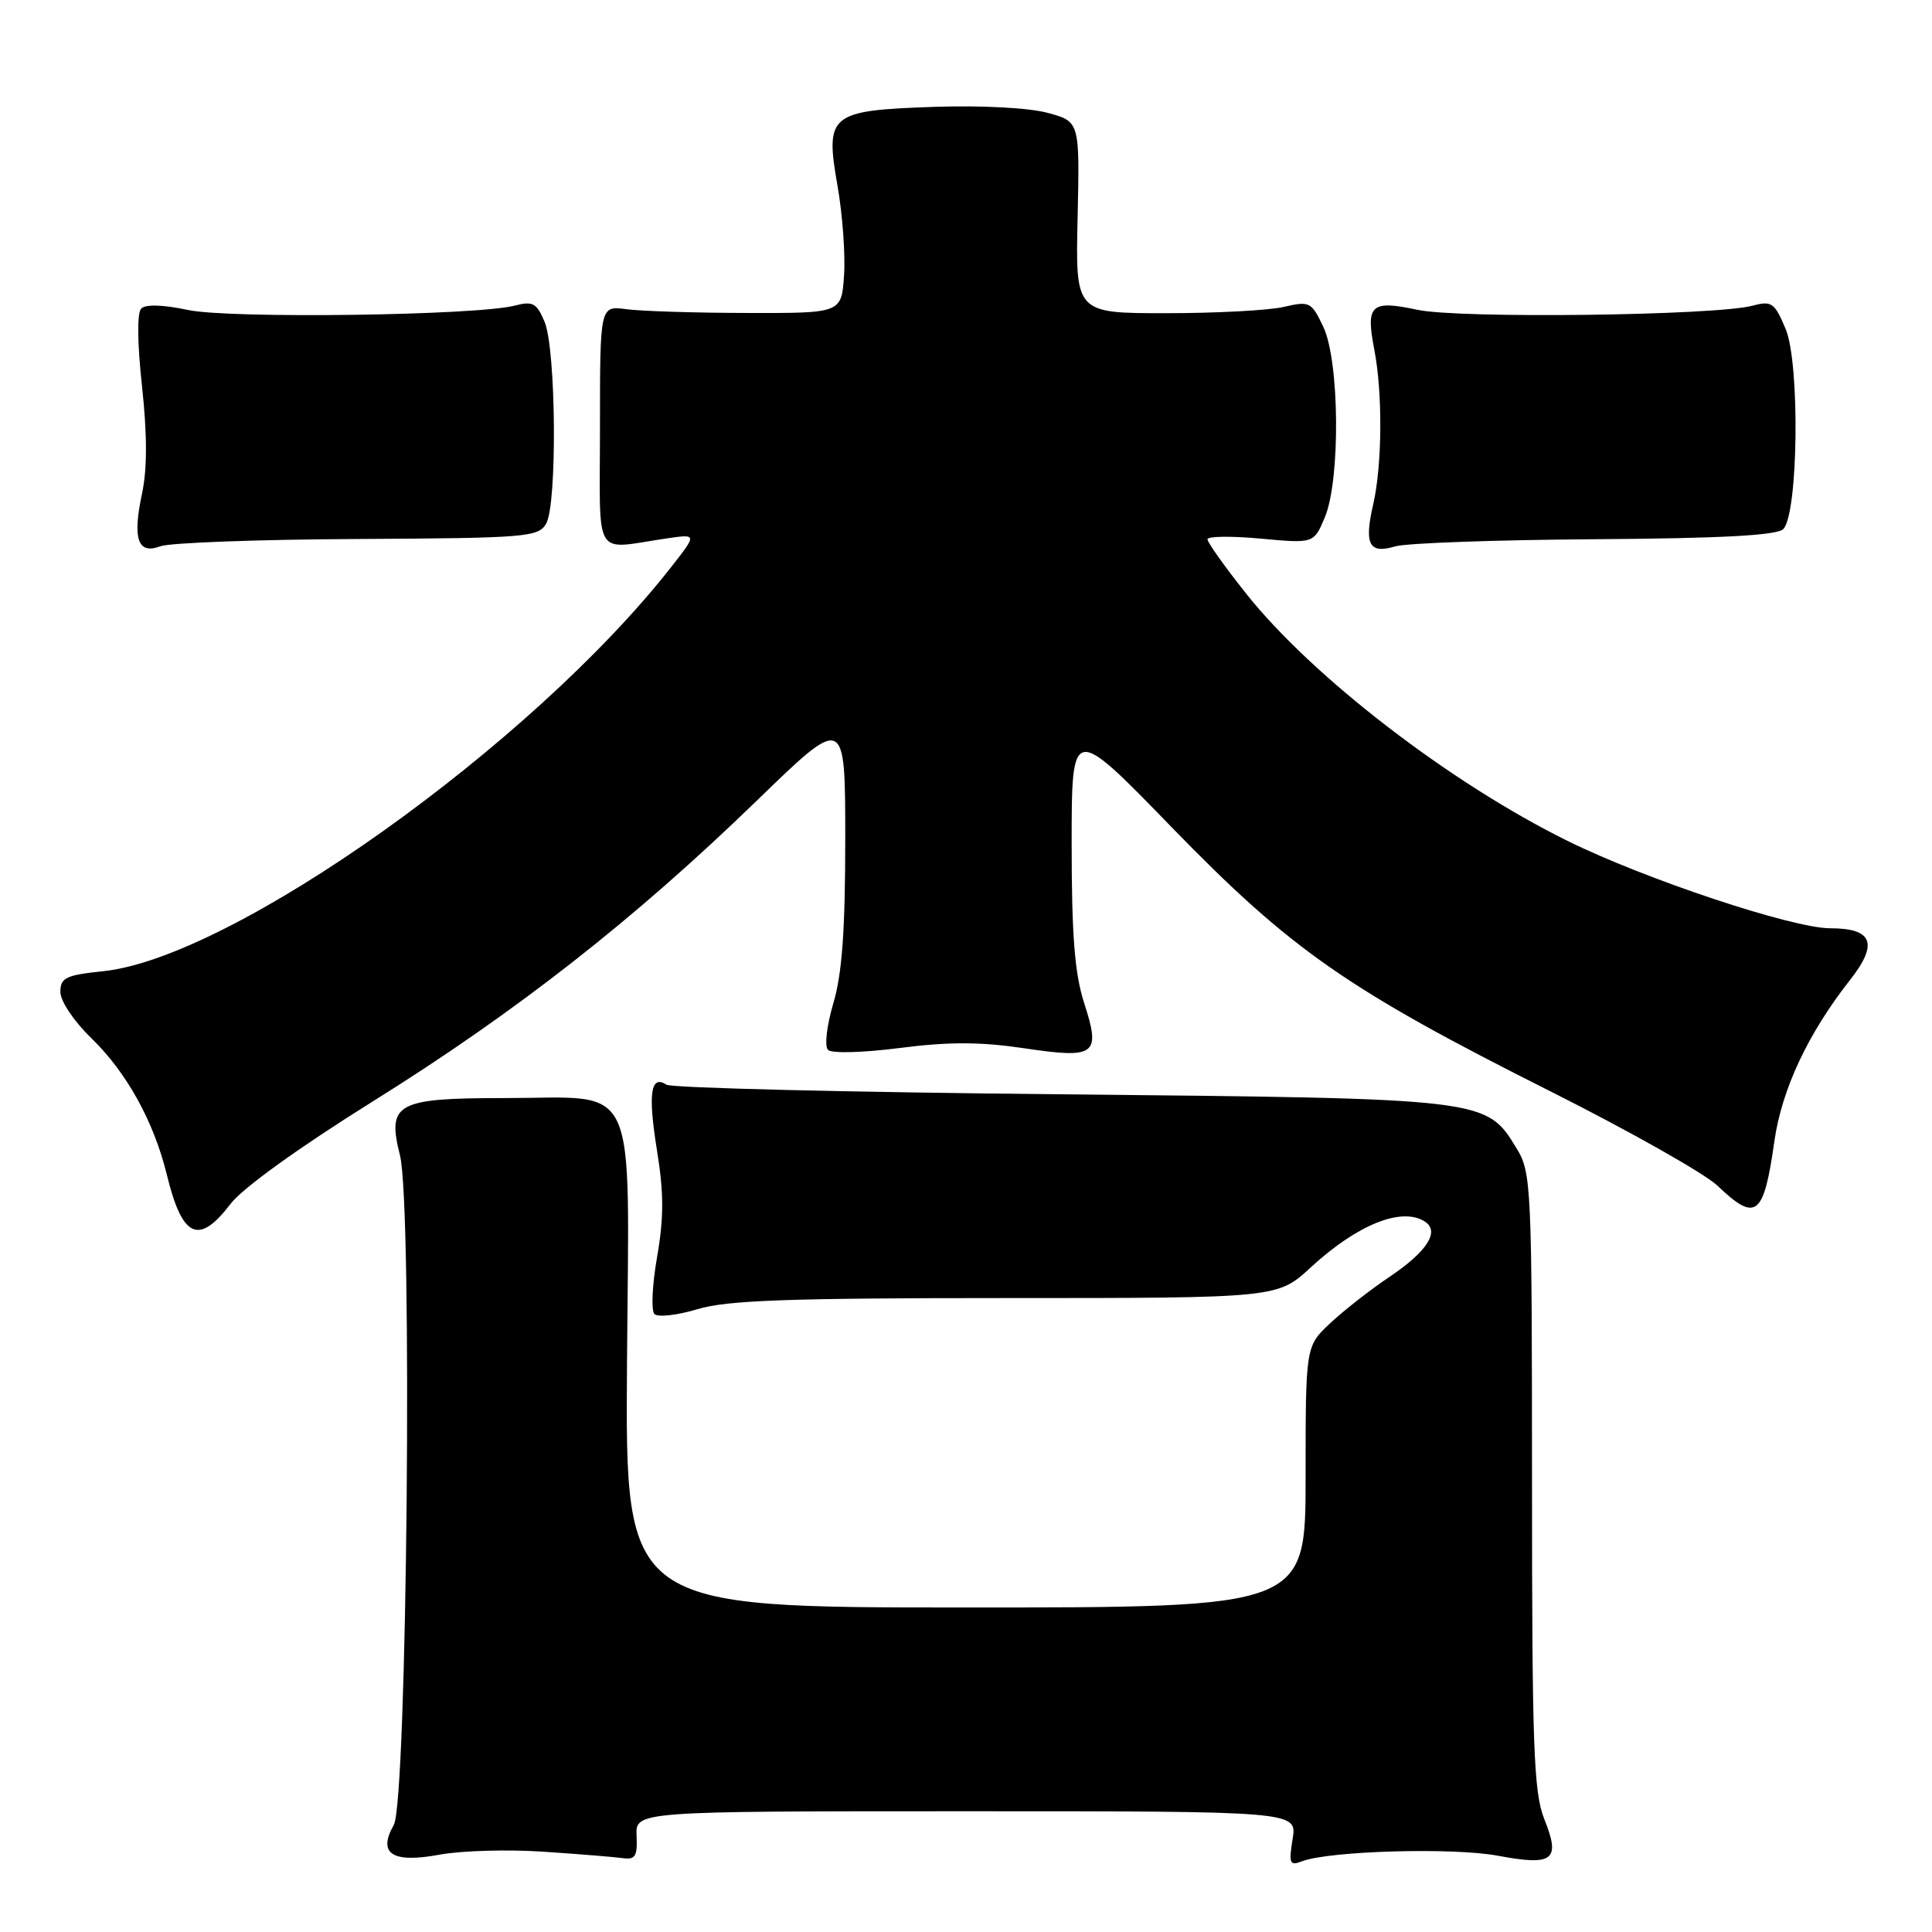 <?xml version="1.0" encoding="UTF-8" standalone="no"?>
<!DOCTYPE svg PUBLIC "-//W3C//DTD SVG 1.1//EN" "http://www.w3.org/Graphics/SVG/1.1/DTD/svg11.dtd" >
<svg xmlns="http://www.w3.org/2000/svg" xmlns:xlink="http://www.w3.org/1999/xlink" version="1.1" viewBox="0 0 256 256">
 <g >
 <path fill="currentColor"
d=" M 72.00 245.36 C 76.67 245.67 81.40 246.06 82.50 246.21 C 84.17 246.45 84.48 245.97 84.35 243.25 C 84.21 240.00 84.21 240.00 128.04 240.00 C 171.87 240.00 171.87 240.00 171.28 243.67 C 170.75 246.93 170.89 247.26 172.52 246.63 C 176.13 245.25 192.54 244.78 198.45 245.89 C 205.83 247.27 206.82 246.50 204.63 241.05 C 203.22 237.50 203.00 231.59 203.00 196.23 C 202.99 157.14 202.91 155.37 200.97 152.19 C 196.91 145.53 197.12 145.56 140.50 145.00 C 112.45 144.73 88.97 144.16 88.32 143.73 C 86.21 142.36 85.84 144.89 87.05 152.41 C 87.97 158.09 87.97 161.35 87.07 166.54 C 86.42 170.25 86.26 173.66 86.72 174.12 C 87.17 174.57 89.74 174.28 92.43 173.47 C 96.34 172.29 104.51 172.00 133.30 172.00 C 169.28 172.00 169.28 172.00 173.70 167.92 C 179.84 162.27 185.71 159.90 188.78 161.85 C 190.83 163.14 189.13 165.82 184.13 169.18 C 181.58 170.89 178.04 173.66 176.25 175.34 C 173.00 178.39 173.00 178.39 173.00 195.70 C 173.00 213.00 173.00 213.00 127.93 213.00 C 82.86 213.00 82.86 213.00 83.08 180.81 C 83.35 142.19 84.87 145.50 66.84 145.50 C 52.52 145.50 51.26 146.19 53.00 153.09 C 54.68 159.76 53.95 238.71 52.18 241.81 C 50.00 245.64 51.97 246.92 58.26 245.75 C 61.14 245.22 67.33 245.04 72.00 245.36 Z  M 30.55 159.52 C 32.14 157.43 39.66 152.02 49.37 145.96 C 68.38 134.10 84.00 121.87 100.25 106.12 C 112.00 94.72 112.00 94.72 112.00 111.18 C 112.00 123.25 111.58 129.05 110.42 132.94 C 109.54 135.94 109.23 138.63 109.72 139.12 C 110.20 139.60 114.36 139.49 119.25 138.86 C 125.70 138.03 129.89 138.04 135.64 138.89 C 145.21 140.32 145.89 139.81 143.66 132.92 C 142.40 129.00 142.00 123.97 142.00 111.87 C 142.00 95.96 142.00 95.96 155.23 109.59 C 171.05 125.88 178.52 131.09 205.50 144.64 C 215.95 149.89 225.87 155.50 227.55 157.09 C 232.68 161.99 233.70 161.21 235.11 151.25 C 236.08 144.37 239.57 136.93 245.14 129.85 C 248.93 125.03 248.15 123.00 242.50 123.00 C 237.51 123.00 217.97 116.50 207.66 111.40 C 192.11 103.71 173.93 89.73 165.14 78.68 C 162.31 75.13 160.00 71.88 160.00 71.46 C 160.00 71.05 163.17 71.01 167.05 71.37 C 174.09 72.02 174.09 72.02 175.55 68.54 C 177.63 63.56 177.50 47.86 175.35 43.32 C 173.77 39.99 173.53 39.87 170.10 40.67 C 168.12 41.13 161.10 41.50 154.50 41.50 C 142.50 41.50 142.50 41.50 142.79 28.80 C 143.07 16.10 143.07 16.10 138.80 14.95 C 136.33 14.28 129.99 13.95 123.78 14.16 C 109.89 14.64 109.31 15.11 110.98 24.65 C 111.64 28.42 112.03 33.75 111.84 36.50 C 111.50 41.50 111.50 41.50 99.00 41.47 C 92.12 41.46 84.92 41.23 83.00 40.97 C 79.50 40.50 79.50 40.50 79.50 56.50 C 79.50 74.54 78.43 72.78 88.43 71.33 C 92.36 70.76 92.36 70.76 88.94 75.13 C 70.47 98.71 30.83 126.92 13.67 128.69 C 8.71 129.21 8.00 129.55 8.00 131.44 C 8.00 132.65 9.79 135.32 12.09 137.55 C 16.77 142.08 20.38 148.60 22.10 155.63 C 24.15 164.05 26.33 165.05 30.55 159.52 Z  M 47.38 71.42 C 69.70 71.30 71.33 71.17 72.36 69.40 C 73.85 66.86 73.69 46.30 72.16 42.64 C 71.12 40.16 70.60 39.87 68.23 40.49 C 63.16 41.81 30.39 42.25 24.89 41.07 C 21.66 40.38 19.30 40.30 18.72 40.88 C 18.15 41.45 18.19 45.42 18.82 51.21 C 19.51 57.56 19.51 62.15 18.83 65.35 C 17.53 71.43 18.25 73.52 21.26 72.38 C 22.49 71.92 34.25 71.48 47.38 71.42 Z  M 211.30 71.45 C 228.09 71.34 235.46 70.94 236.29 70.11 C 238.28 68.12 238.52 48.17 236.61 43.60 C 235.15 40.11 234.76 39.83 232.25 40.50 C 227.36 41.82 193.33 42.24 187.81 41.05 C 181.64 39.73 180.95 40.37 182.10 46.32 C 183.22 52.08 183.15 61.64 181.96 66.81 C 180.73 72.14 181.40 73.44 184.87 72.40 C 186.32 71.96 198.21 71.54 211.30 71.45 Z "/>
</g>
</svg>